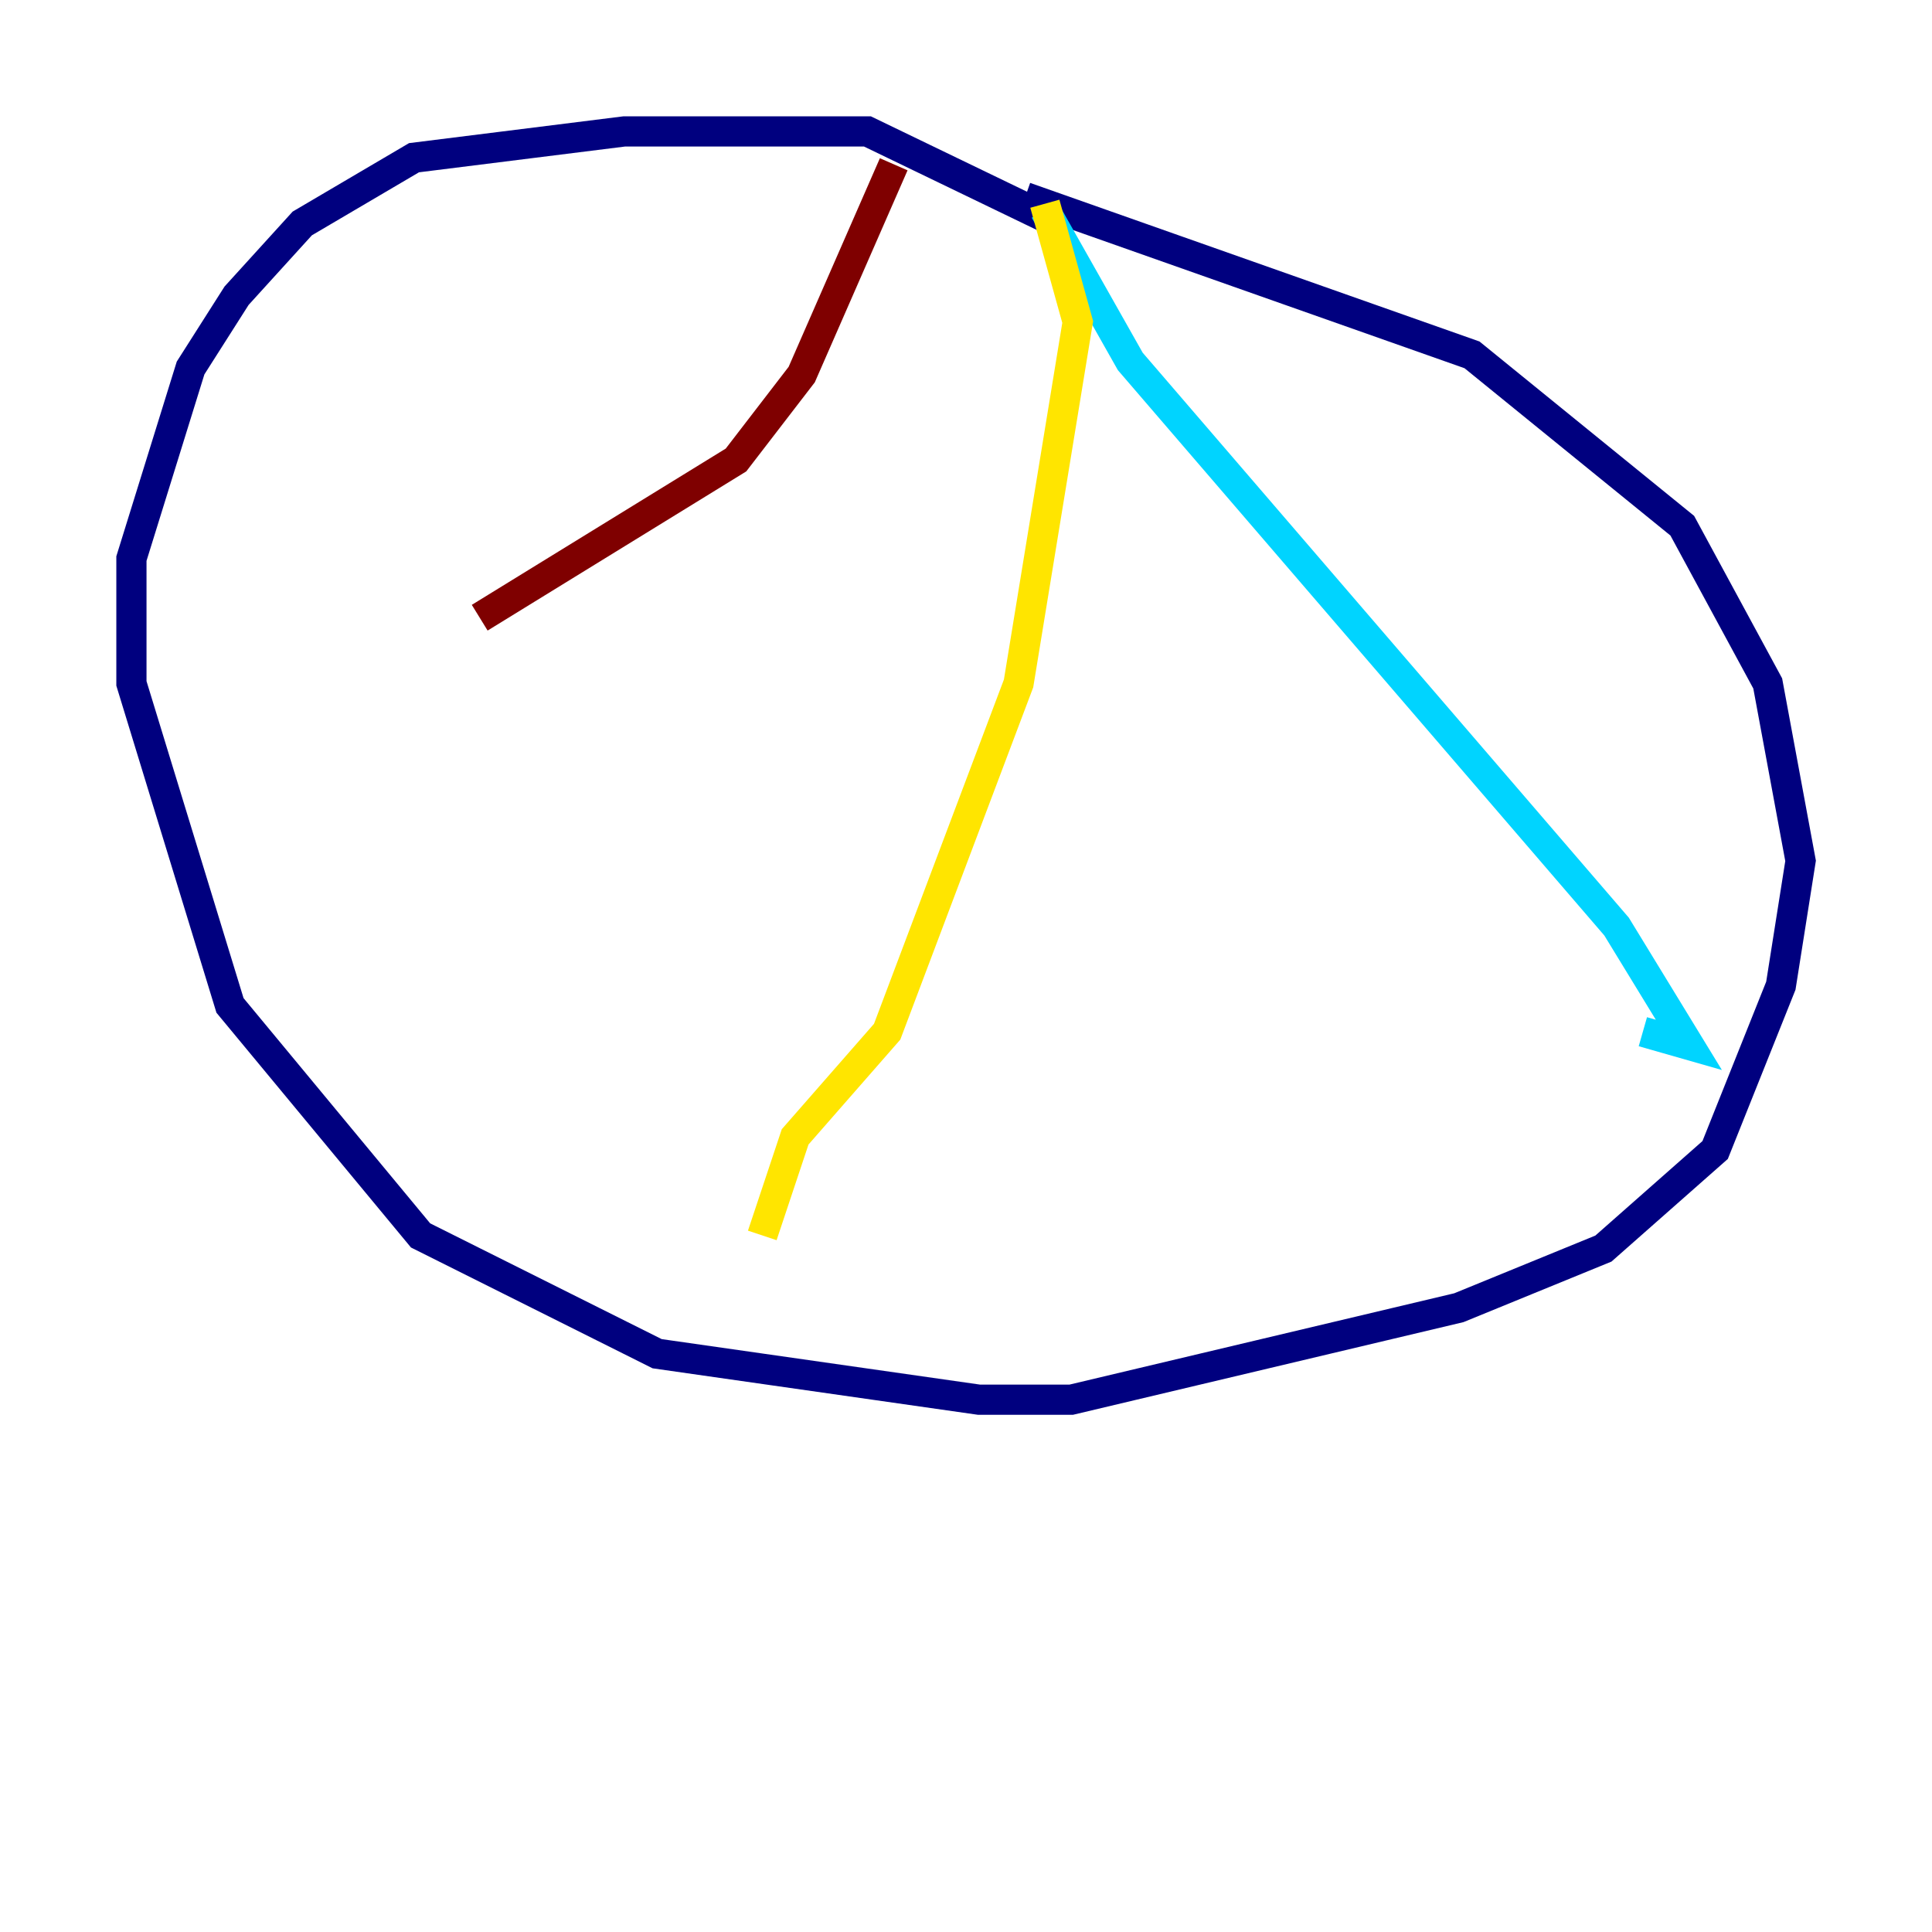 <?xml version="1.0" encoding="utf-8" ?>
<svg baseProfile="tiny" height="128" version="1.2" viewBox="0,0,128,128" width="128" xmlns="http://www.w3.org/2000/svg" xmlns:ev="http://www.w3.org/2001/xml-events" xmlns:xlink="http://www.w3.org/1999/xlink"><defs /><polyline fill="none" points="67.918,13.061 97.524,23.51 111.456,34.83 117.116,45.279 119.293,57.034 117.986,65.306 113.633,76.191 106.231,82.721 96.653,86.639 70.966,92.735 64.871,92.735 43.537,89.687 27.864,81.85 15.238,66.612 8.707,45.279 8.707,37.007 12.626,24.381 15.674,19.592 20.027,14.803 27.429,10.449 41.361,8.707 57.469,8.707 70.095,14.803" stroke="#00007f" stroke-width="2" /><polyline fill="none" points="69.225,13.932 74.884,23.946 107.102,61.388 111.891,69.225 108.844,68.354" stroke="#00d4ff" stroke-width="2" /><polyline fill="none" points="69.225,13.497 71.401,21.333 67.483,45.279 58.776,68.354 52.68,75.32 50.503,81.85" stroke="#ffe500" stroke-width="2" /><polyline fill="none" points="59.211,10.884 53.116,24.816 48.762,30.476 31.782,40.925" stroke="#7f0000" stroke-width="2" /></svg>